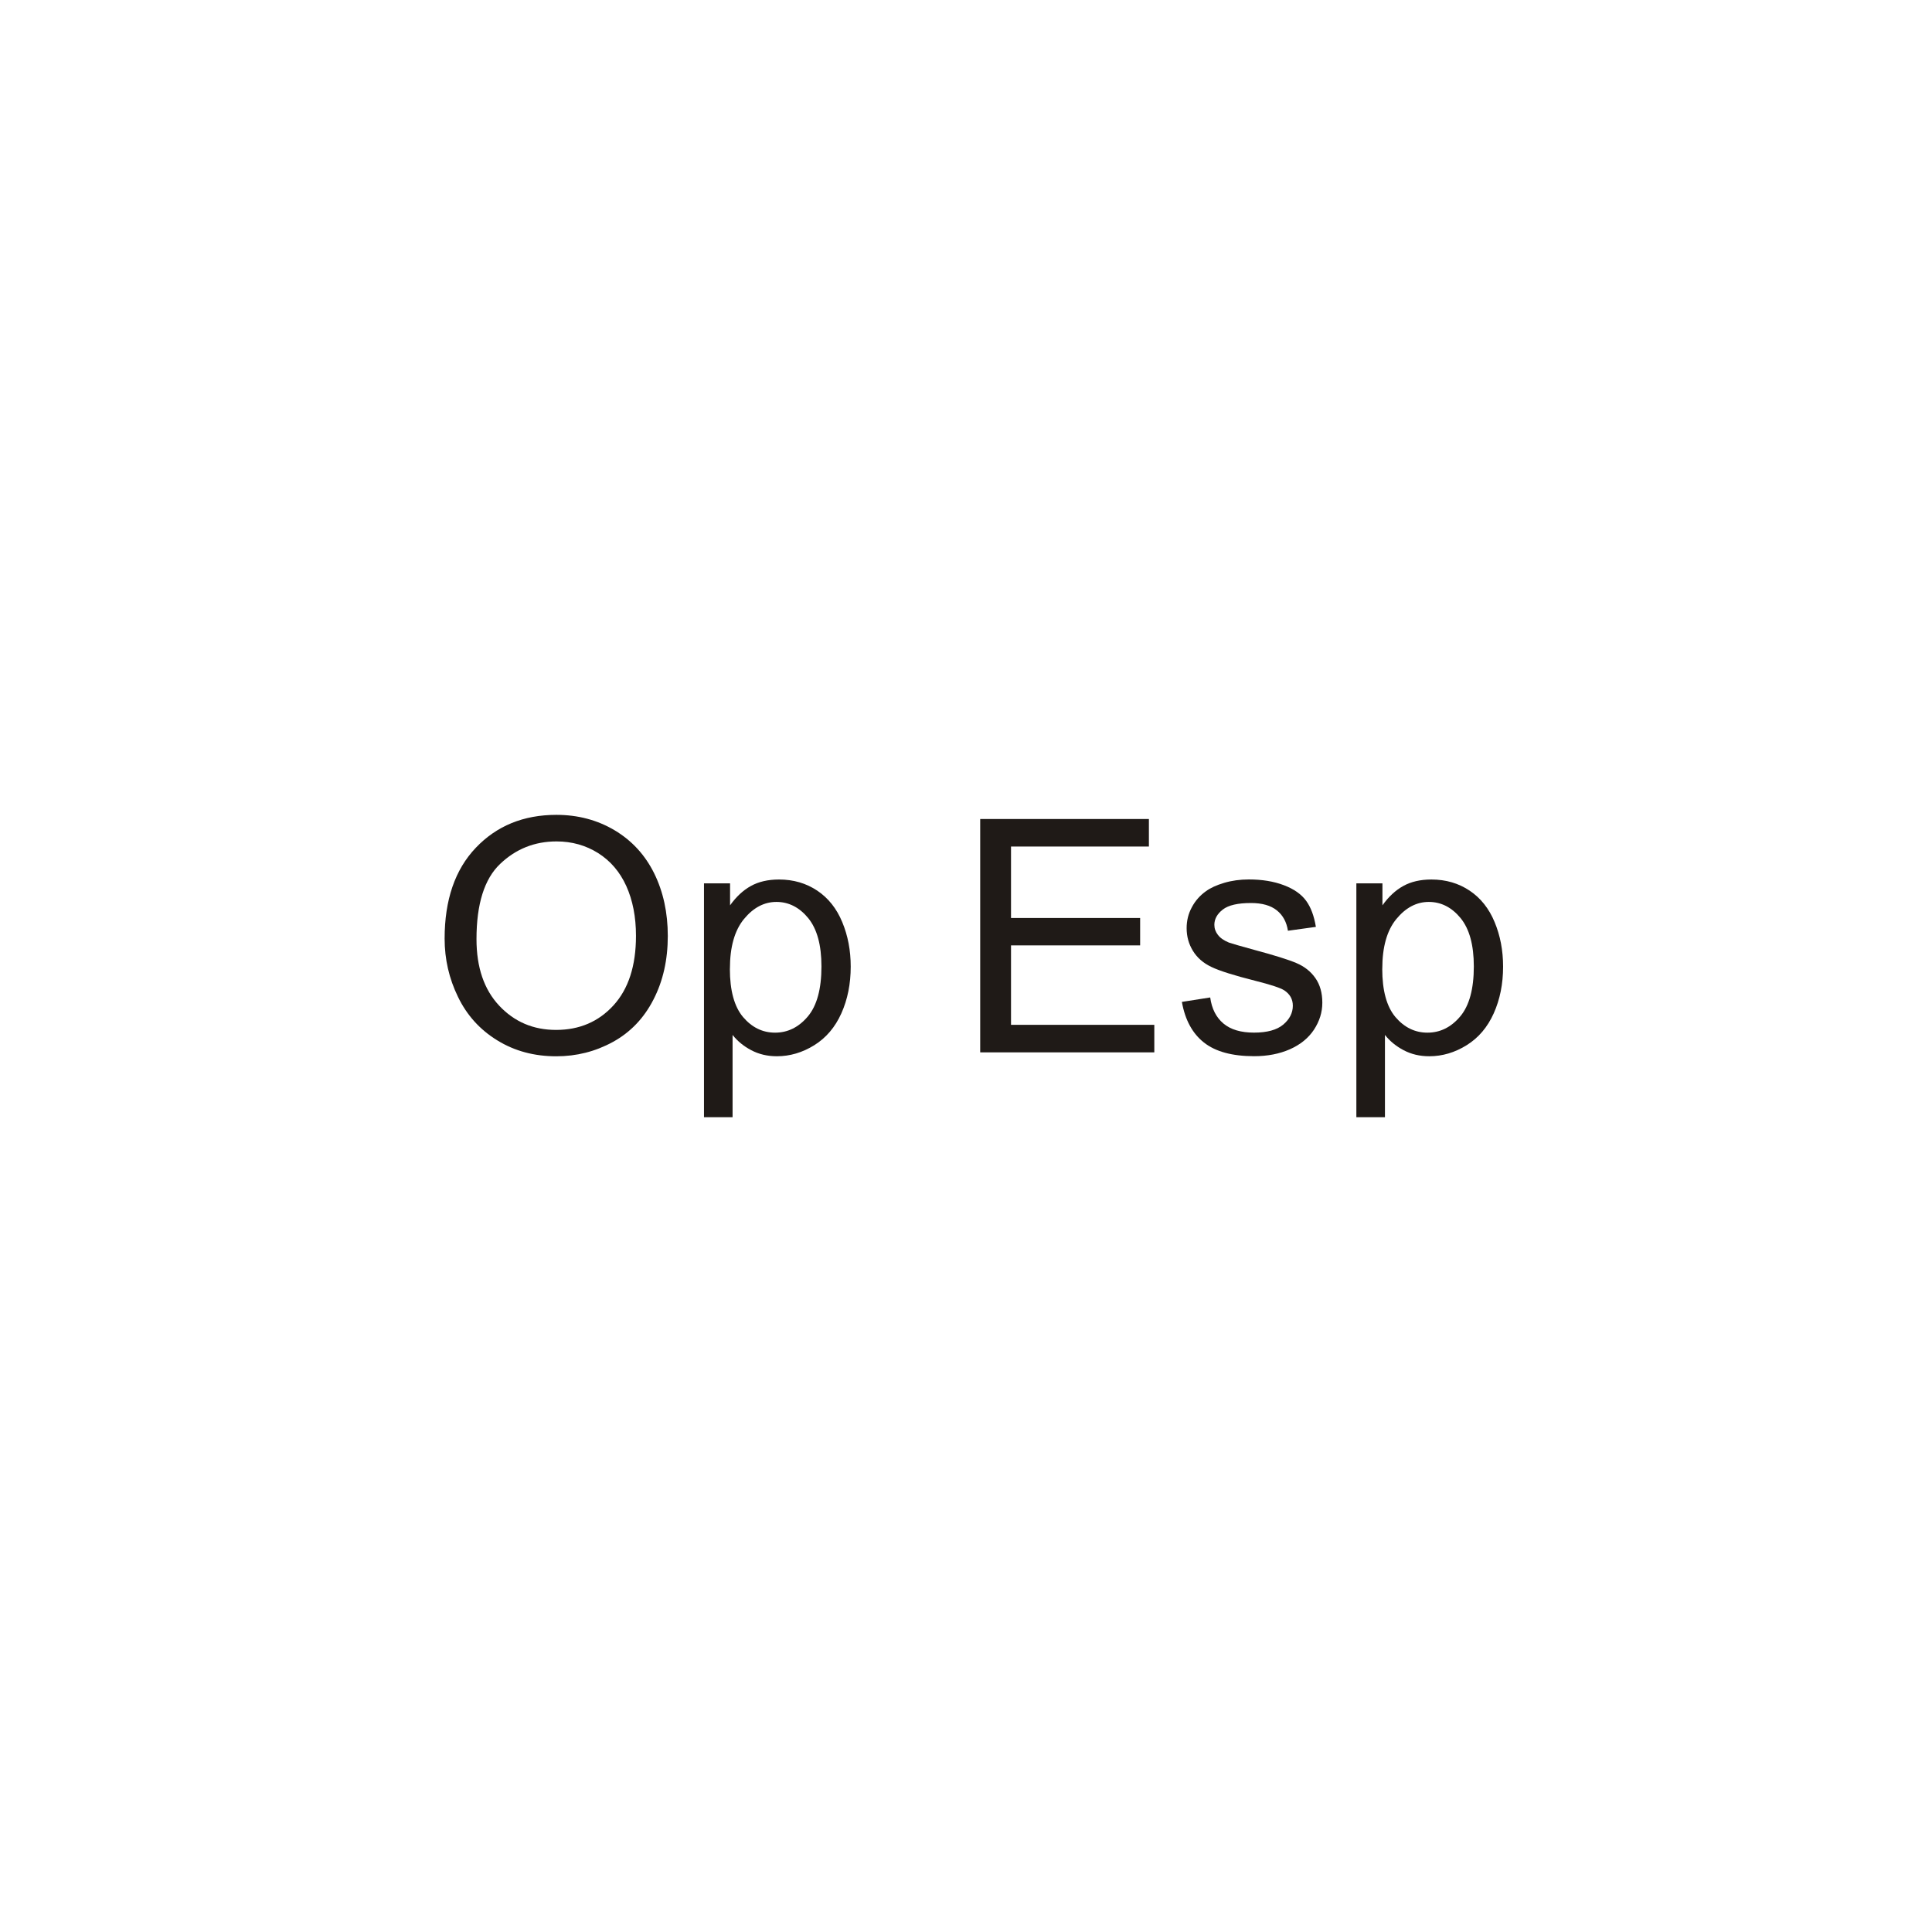 <?xml version="1.0" encoding="UTF-8"?>
<!DOCTYPE svg PUBLIC "-//W3C//DTD SVG 1.1//EN" "http://www.w3.org/Graphics/SVG/1.1/DTD/svg11.dtd">
<!-- Creator: CorelDRAW -->
<svg xmlns="http://www.w3.org/2000/svg" xml:space="preserve" width="60px" height="60px" style="shape-rendering:geometricPrecision; text-rendering:geometricPrecision; image-rendering:optimizeQuality; fill-rule:evenodd; clip-rule:evenodd"
viewBox="0 0 60 60"
 xmlns:xlink="http://www.w3.org/1999/xlink">
 <defs>
  <style type="text/css">
   <![CDATA[
    .fil0 {fill:#1F1A17;fill-rule:nonzero}
   ]]>
  </style>
 </defs>
 <g id="Camada_x0020_1">
  <path class="fil0" d="M13.808 29.152c0,-1.202 0.322,-2.145 0.969,-2.824 0.647,-0.68 1.48,-1.022 2.503,-1.022 0.669,0 1.272,0.161 1.809,0.48 0.536,0.32 0.946,0.767 1.228,1.338 0.281,0.57 0.422,1.22 0.422,1.944 0,0.736 -0.146,1.394 -0.444,1.972 -0.296,0.58 -0.717,1.019 -1.26,1.318 -0.546,0.299 -1.13,0.446 -1.76,0.446 -0.684,0 -1.293,-0.163 -1.83,-0.494 -0.539,-0.33 -0.945,-0.78 -1.221,-1.35 -0.278,-0.569 -0.416,-1.173 -0.416,-1.809zm0.99 0.015c0,0.874 0.234,1.561 0.703,2.063 0.471,0.503 1.059,0.755 1.769,0.755 0.722,0 1.316,-0.253 1.781,-0.761 0.465,-0.508 0.7,-1.228 0.7,-2.161 0,-0.589 -0.102,-1.104 -0.3,-1.545 -0.2,-0.441 -0.491,-0.781 -0.874,-1.024 -0.385,-0.241 -0.815,-0.363 -1.293,-0.363 -0.679,0 -1.264,0.233 -1.753,0.7 -0.489,0.465 -0.733,1.245 -0.733,2.335z"/>
  <path id="1" class="fil0" d="M21.863 34.694l0 -7.261 0.81 0 0 0.683c0.19,-0.267 0.406,-0.468 0.647,-0.601 0.24,-0.133 0.531,-0.201 0.874,-0.201 0.449,0 0.844,0.117 1.187,0.346 0.344,0.231 0.602,0.556 0.776,0.977 0.175,0.42 0.263,0.881 0.263,1.382 0,0.536 -0.097,1.02 -0.291,1.452 -0.193,0.43 -0.472,0.759 -0.841,0.989 -0.367,0.228 -0.754,0.343 -1.159,0.343 -0.298,0 -0.562,-0.063 -0.798,-0.188 -0.236,-0.124 -0.429,-0.283 -0.58,-0.474l0 2.555 -0.889 0zm0.804 -4.606c0,0.674 0.137,1.174 0.41,1.498 0.274,0.322 0.606,0.484 0.994,0.484 0.394,0 0.733,-0.167 1.016,-0.502 0.282,-0.334 0.424,-0.853 0.424,-1.554 0,-0.67 -0.139,-1.169 -0.413,-1.504 -0.275,-0.333 -0.605,-0.5 -0.986,-0.5 -0.379,0 -0.716,0.177 -1.007,0.531 -0.292,0.354 -0.437,0.87 -0.437,1.546z"/>
  <polygon id="12" class="fil0" points="30.441,32.682 30.441,25.435 35.68,25.435 35.68,26.29 31.398,26.29 31.398,28.509 35.408,28.509 35.408,29.36 31.398,29.36 31.398,31.827 35.848,31.827 35.848,32.682 "/>
  <path id="123" class="fil0" d="M36.704 31.115l0.88 -0.138c0.048,0.352 0.187,0.622 0.413,0.811 0.224,0.187 0.54,0.281 0.946,0.281 0.409,0 0.712,-0.084 0.909,-0.249 0.197,-0.167 0.298,-0.363 0.298,-0.586 0,-0.202 -0.089,-0.359 -0.263,-0.476 -0.122,-0.079 -0.425,-0.178 -0.909,-0.3 -0.652,-0.165 -1.106,-0.307 -1.357,-0.429 -0.252,-0.119 -0.444,-0.287 -0.574,-0.5 -0.13,-0.213 -0.195,-0.446 -0.195,-0.704 0,-0.234 0.053,-0.45 0.162,-0.65 0.106,-0.201 0.253,-0.366 0.437,-0.497 0.138,-0.102 0.327,-0.189 0.565,-0.26 0.24,-0.071 0.496,-0.106 0.77,-0.106 0.411,0 0.772,0.06 1.084,0.178 0.313,0.118 0.542,0.279 0.691,0.482 0.149,0.203 0.249,0.474 0.305,0.813l-0.868 0.12c-0.041,-0.27 -0.156,-0.482 -0.345,-0.633 -0.189,-0.152 -0.457,-0.228 -0.803,-0.228 -0.409,0 -0.7,0.067 -0.874,0.202 -0.175,0.136 -0.263,0.294 -0.263,0.475 0,0.116 0.038,0.22 0.11,0.312 0.073,0.097 0.185,0.174 0.341,0.239 0.089,0.032 0.351,0.107 0.785,0.226 0.63,0.169 1.069,0.306 1.317,0.413 0.249,0.106 0.445,0.263 0.587,0.468 0.142,0.204 0.213,0.457 0.213,0.761 0,0.298 -0.087,0.575 -0.26,0.839 -0.174,0.262 -0.424,0.464 -0.749,0.608 -0.326,0.143 -0.696,0.214 -1.108,0.214 -0.683,0 -1.202,-0.142 -1.56,-0.425 -0.358,-0.283 -0.586,-0.704 -0.684,-1.26z"/>
  <path id="1234" class="fil0" d="M42.123 34.694l0 -7.261 0.81 0 0 0.683c0.19,-0.267 0.406,-0.468 0.647,-0.601 0.24,-0.133 0.531,-0.201 0.874,-0.201 0.449,0 0.844,0.117 1.187,0.346 0.344,0.231 0.602,0.556 0.776,0.977 0.175,0.42 0.263,0.881 0.263,1.382 0,0.536 -0.097,1.02 -0.291,1.452 -0.193,0.43 -0.472,0.759 -0.841,0.989 -0.367,0.228 -0.754,0.343 -1.159,0.343 -0.298,0 -0.562,-0.063 -0.798,-0.188 -0.236,-0.124 -0.429,-0.283 -0.58,-0.474l0 2.555 -0.889 0zm0.804 -4.606c0,0.674 0.137,1.174 0.41,1.498 0.274,0.322 0.606,0.484 0.994,0.484 0.394,0 0.733,-0.167 1.016,-0.502 0.282,-0.334 0.424,-0.853 0.424,-1.554 0,-0.67 -0.139,-1.169 -0.413,-1.504 -0.275,-0.333 -0.605,-0.5 -0.986,-0.5 -0.379,0 -0.716,0.177 -1.007,0.531 -0.292,0.354 -0.437,0.87 -0.437,1.546z"/>
 </g>
</svg>
